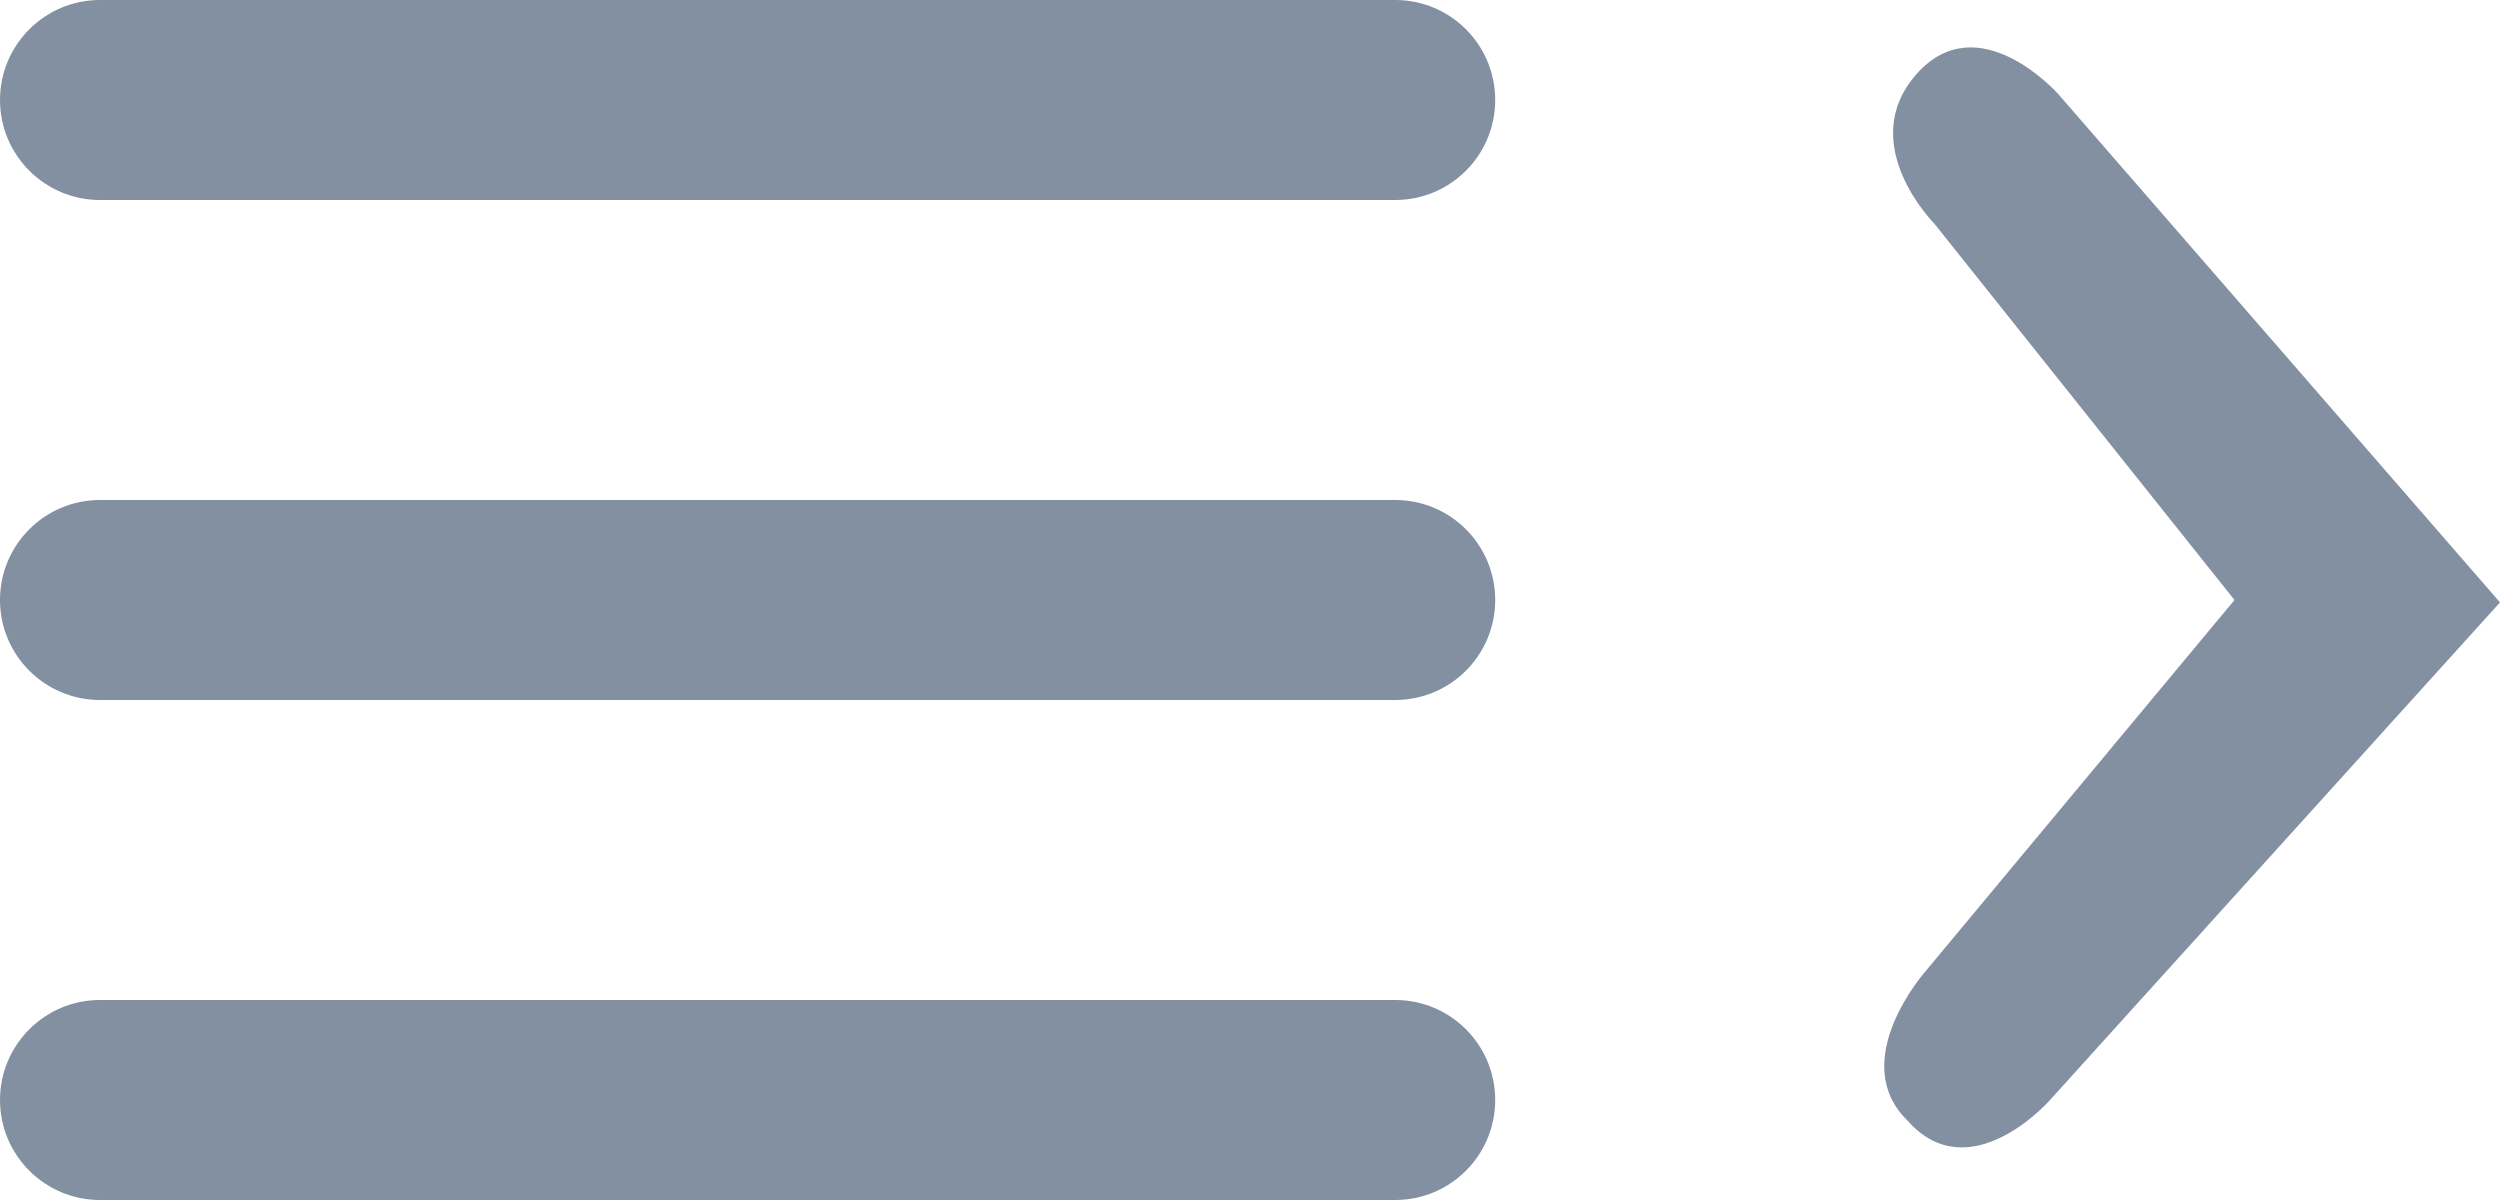 <?xml version="1.0" encoding="UTF-8"?>
<svg width="25px" height="12px" viewBox="0 0 25 12" version="1.1" xmlns="http://www.w3.org/2000/svg" xmlns:xlink="http://www.w3.org/1999/xlink">
    <title>icon-expand</title>
    <g id="Page-1" stroke="none" stroke-width="1" fill="none" fill-rule="evenodd">
        <g id="PECOS-2.0-Icons-&amp;-Illus-v14" transform="translate(-55, -159)" fill="#8390A1">
            <g id="Framework-Icons" transform="translate(26, 57)">
                <g id="icon-expand" transform="translate(29, 102)">
                    <path d="M13.952,10 C14.505,10 14.952,10.448 14.952,11 C14.952,11.552 14.505,12 13.952,12 L1,12 C0.448,12 6.76353751e-17,11.552 0,11 C-6.76353751e-17,10.448 0.448,10 1,10 L13.952,10 Z M19.166,0.74 C19.785,0.042 20.581,0.939 20.581,0.939 L20.581,0.939 L25,6.024 L20.492,11.009 C20.492,11.009 19.697,11.906 19.078,11.209 C18.459,10.61 19.255,9.713 19.255,9.713 L19.255,9.713 L22.345,6 L19.343,2.236 C19.343,2.236 18.548,1.438 19.166,0.74 Z M13.952,5 C14.505,5 14.952,5.448 14.952,6 C14.952,6.552 14.505,7 13.952,7 L1,7 C0.448,7 6.76353751e-17,6.552 0,6 C-6.76353751e-17,5.448 0.448,5 1,5 L13.952,5 Z M13.952,0 C14.505,-1.08250786e-15 14.952,0.448 14.952,1 C14.952,1.552 14.505,2 13.952,2 L1,2 C0.448,2 6.76353751e-17,1.552 0,1 C-6.76353751e-17,0.448 0.448,1.01453063e-16 1,0 L13.952,0 Z"></path>
                </g>
            </g>
        </g>
    </g>
</svg>
